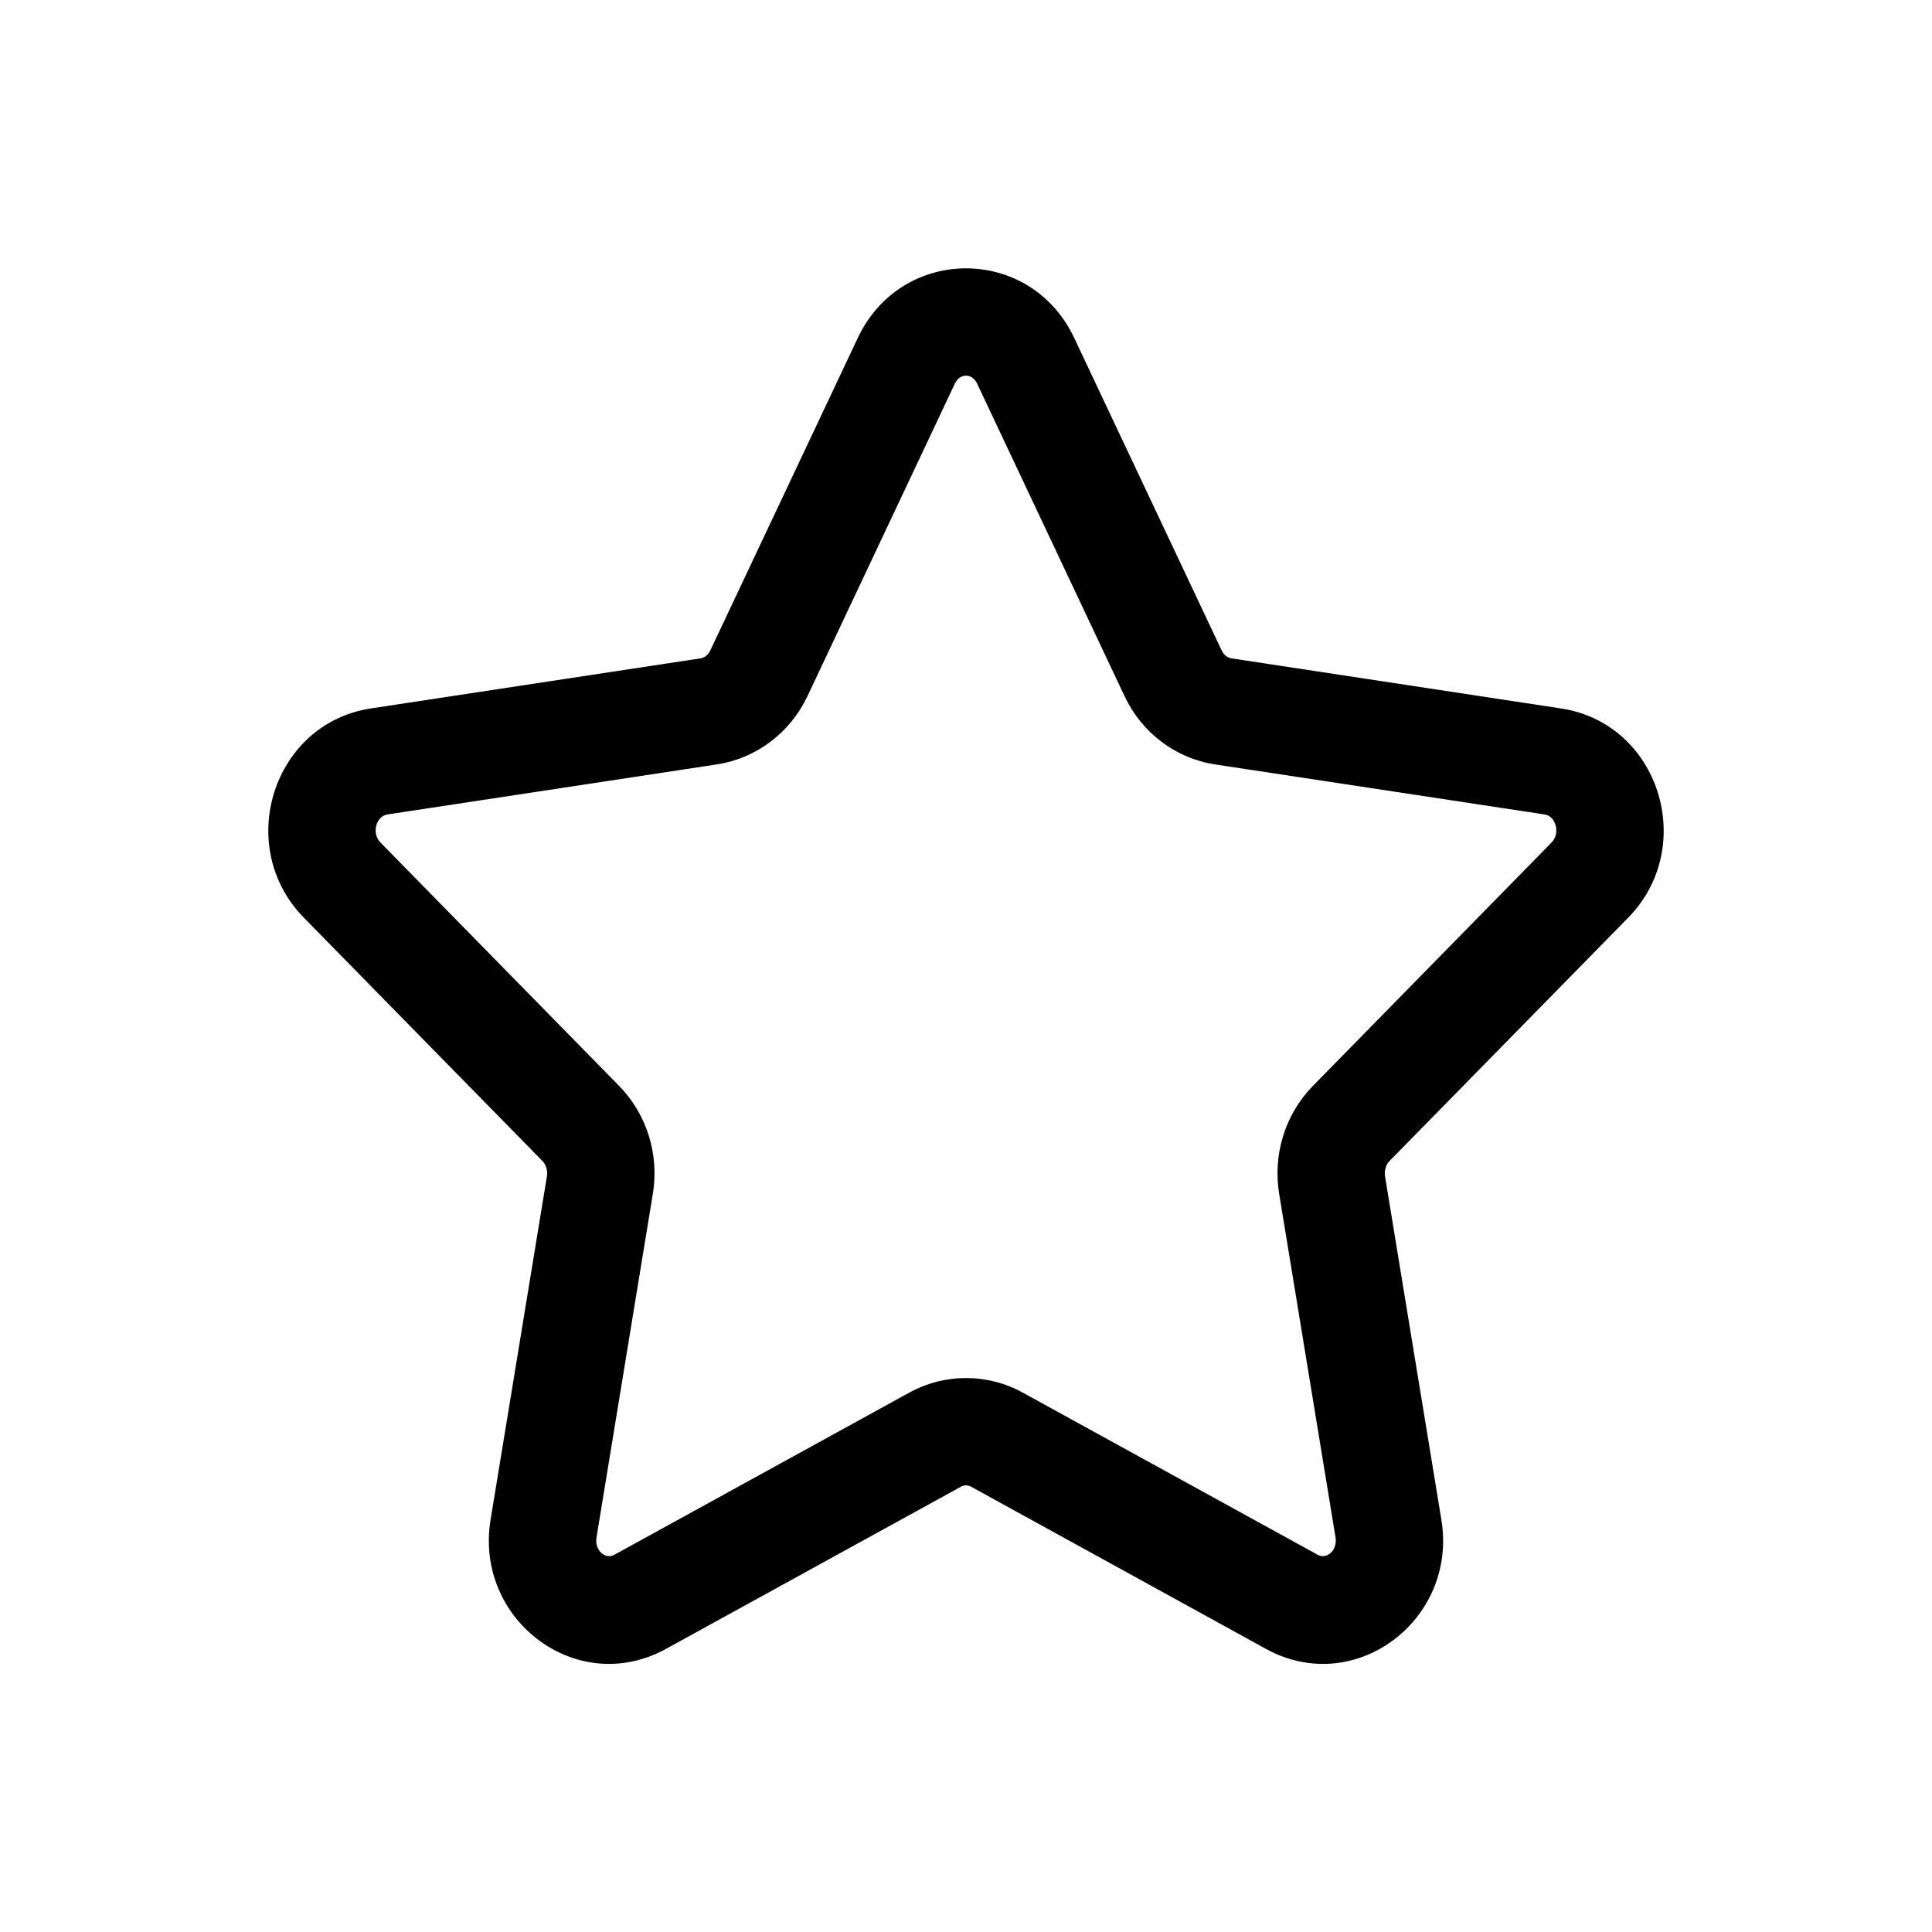 <svg xmlns="http://www.w3.org/2000/svg" width="36" height="36" viewBox="0 0 36 36">
    <path fill-rule="evenodd" d="M15.984 6.296l-2.748 5.823c-.04.084-.109.137-.18.148l-6.143.933c-1.836.28-2.55 2.577-1.251 3.9l4.445 4.533c.068.07.102.178.084.286l-1.05 6.4c-.305 1.863 1.609 3.317 3.268 2.406l5.496-3.022c.06-.034.13-.034.191 0l5.494 3.022c1.66.912 3.574-.543 3.268-2.406l-1.05-6.4c-.017-.108.016-.216.084-.286l4.446-4.532c1.299-1.324.585-3.621-1.25-3.9l-6.145-.934c-.07-.011-.139-.063-.179-.147l-2.748-5.824c-.816-1.728-3.217-1.728-4.032 0zm2.224.854l2.747 5.823c.32.68.95 1.159 1.687 1.271l6.145.933c.198.03.297.346.123.523l-4.445 4.533c-.517.527-.75 1.277-.63 2.01l1.05 6.4c.041.256-.171.417-.33.329l-5.496-3.022c-.662-.363-1.456-.363-2.117 0l-5.496 3.022c-.16.088-.373-.073-.33-.329l1.049-6.4c.12-.733-.113-1.483-.63-2.01L7.09 15.7c-.174-.177-.076-.492.124-.523l6.142-.933c.737-.112 1.367-.59 1.689-1.27l2.747-5.825c.094-.199.321-.199.416 0z"/>
</svg>
